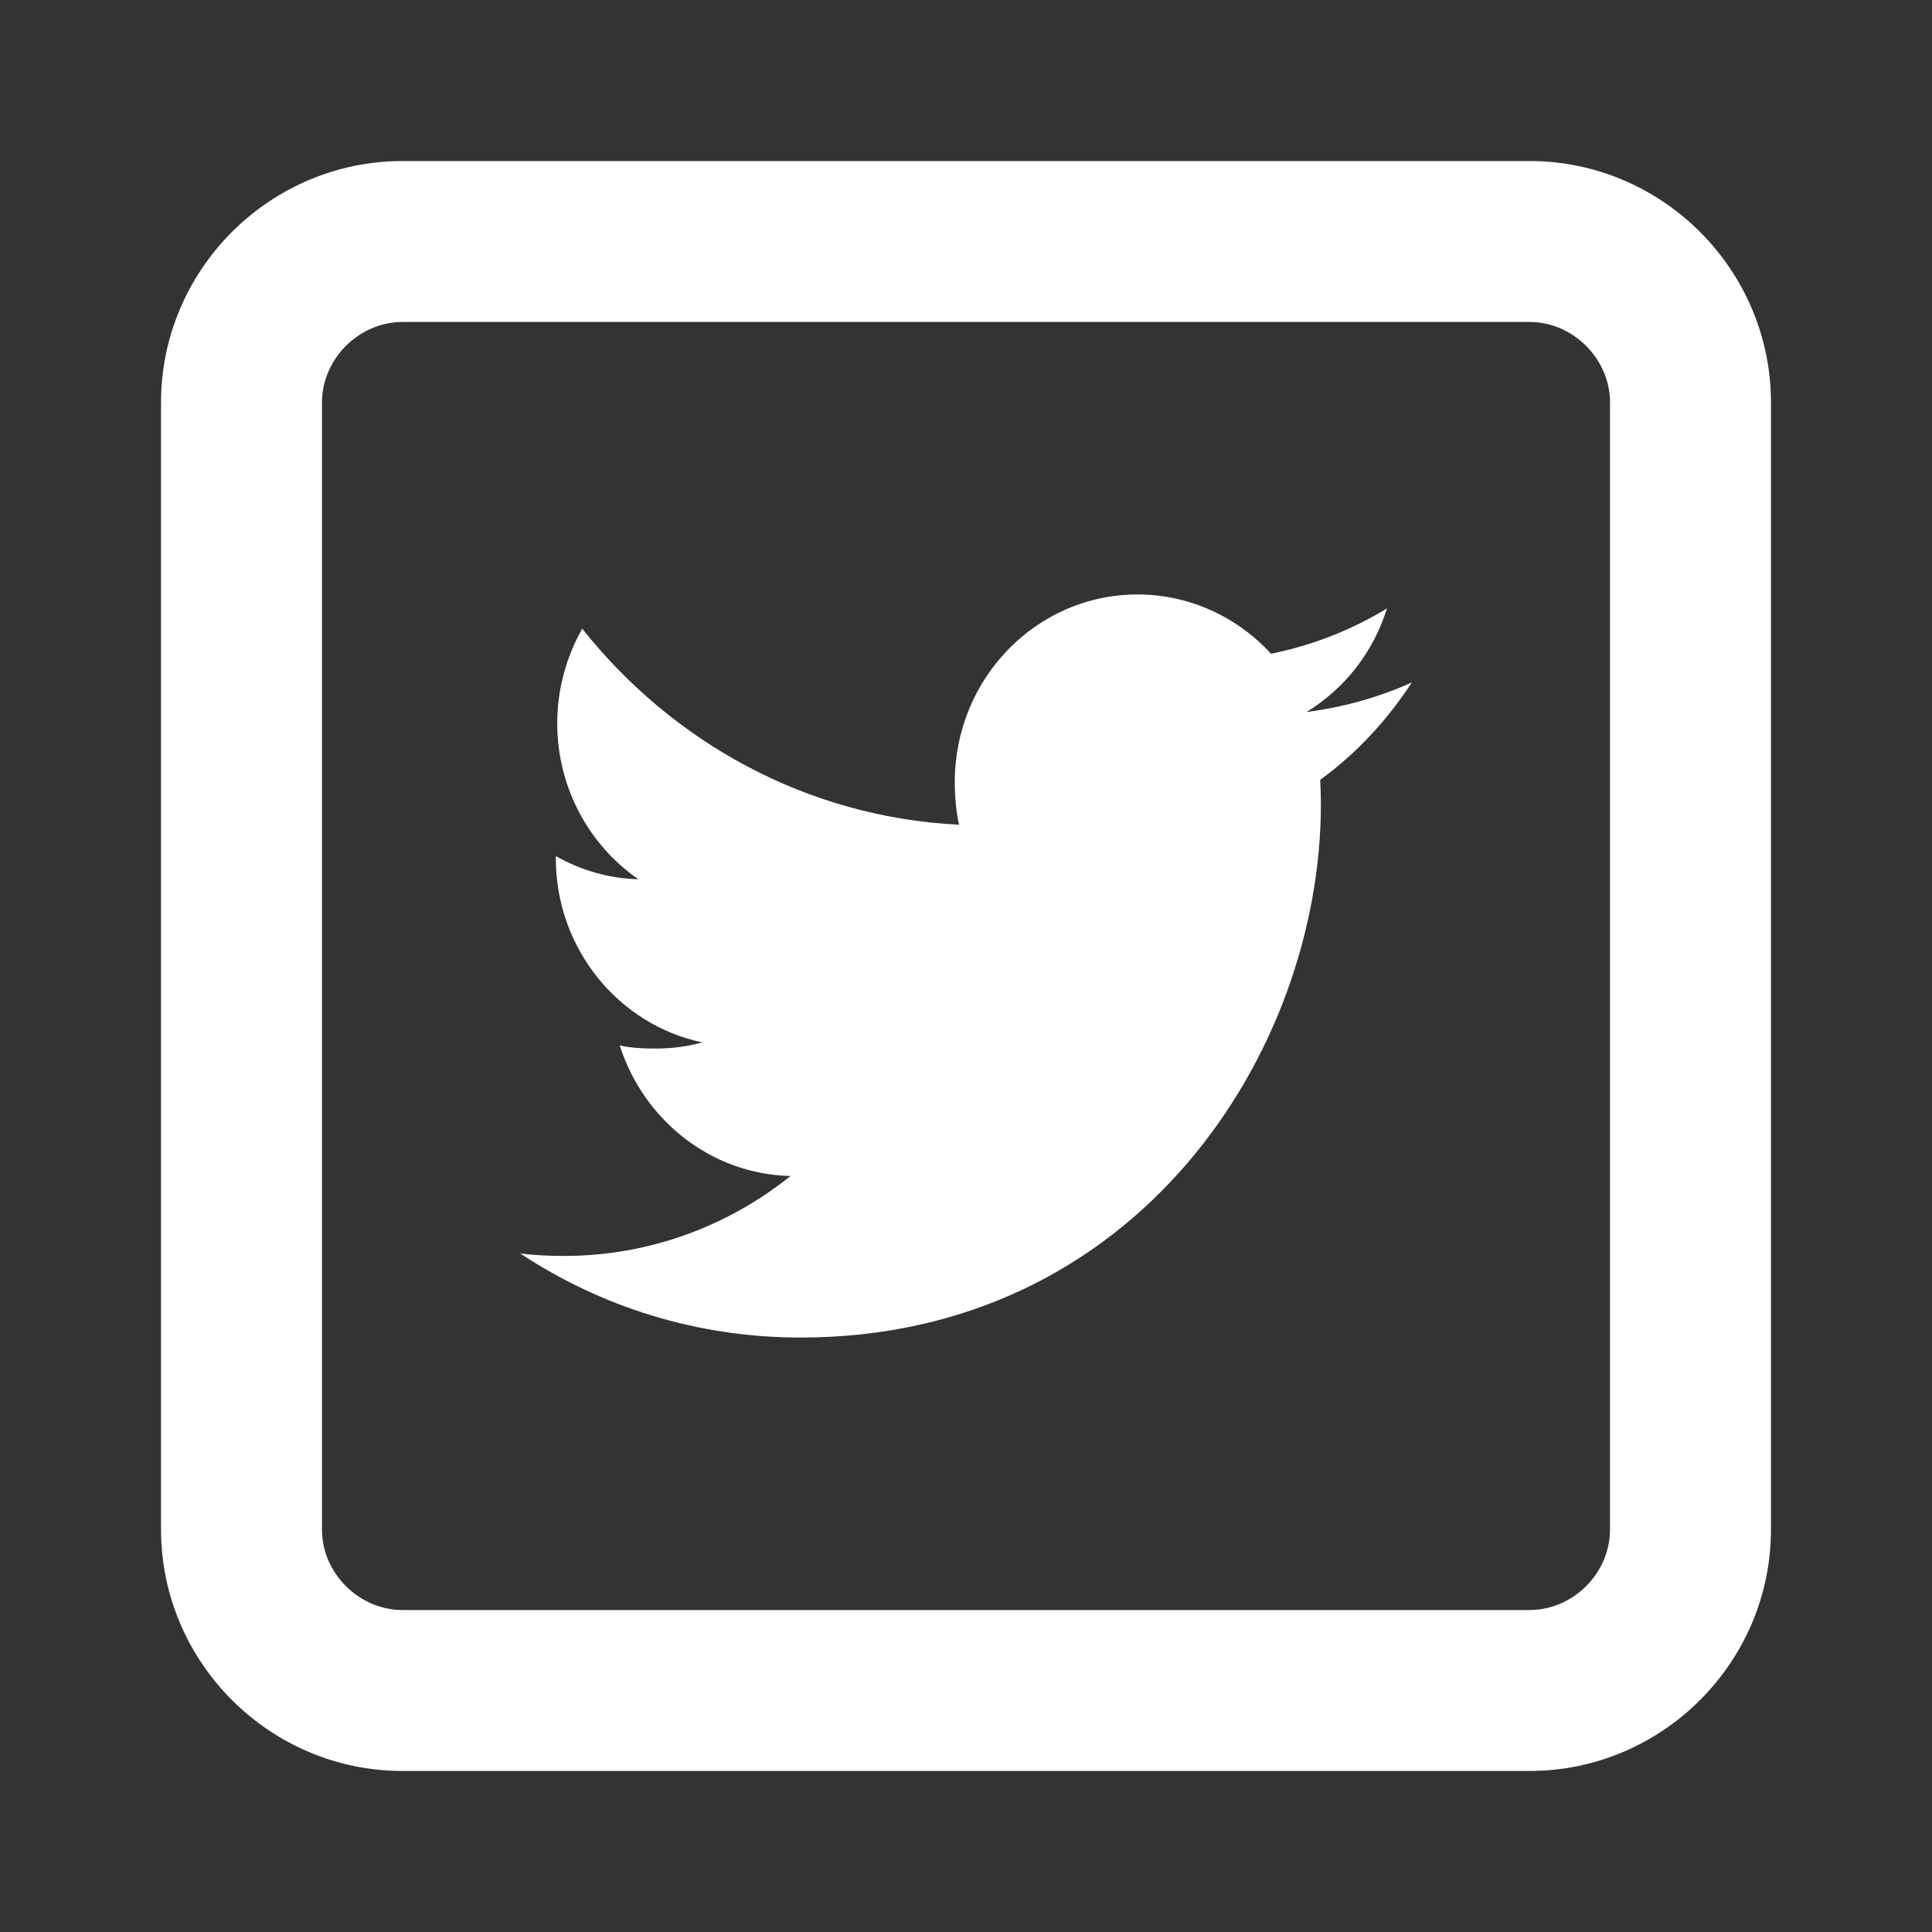 <svg width="26" height="26" viewBox="0 0 26 26" fill="none" xmlns="http://www.w3.org/2000/svg">
<rect x="0" y="0" width="26" height="26" fill="#333333" stroke="none"/>
<path d="M19 9.184C18.554 9.385 18.078 9.518 17.582 9.582C18.093 9.27 18.482 8.779 18.665 8.188C18.189 8.478 17.664 8.684 17.105 8.798C16.653 8.305 16.01 8 15.308 8C13.946 8 12.849 9.134 12.849 10.524C12.849 10.724 12.866 10.916 12.906 11.099C10.861 10.997 9.051 9.992 7.835 8.46C7.623 8.838 7.499 9.27 7.499 9.735C7.499 10.609 7.938 11.384 8.591 11.832C8.196 11.825 7.809 11.707 7.48 11.521C7.48 11.529 7.48 11.539 7.48 11.549C7.48 12.775 8.333 13.794 9.451 14.028C9.251 14.085 9.033 14.111 8.806 14.111C8.649 14.111 8.489 14.102 8.34 14.069C8.659 15.068 9.563 15.802 10.639 15.826C9.802 16.498 8.739 16.902 7.589 16.902C7.387 16.902 7.194 16.893 7 16.868C8.09 17.588 9.381 18 10.774 18C15.301 18 17.776 14.154 17.776 10.82C17.776 10.709 17.772 10.601 17.767 10.494C18.255 10.139 18.666 9.695 19 9.184Z" fill="white"/>
<path fill-rule="evenodd" clip-rule="evenodd" d="M20.583 2.167H5.417C3.629 2.167 2.167 3.629 2.167 5.417V20.583C2.167 22.371 3.629 23.833 5.417 23.833H20.583C22.371 23.833 23.833 22.371 23.833 20.583V5.417C23.833 3.629 22.371 2.167 20.583 2.167ZM20.583 4.333C21.171 4.333 21.667 4.83 21.667 5.417V20.583C21.667 21.171 21.171 21.667 20.583 21.667H5.417C4.83 21.667 4.333 21.171 4.333 20.583V5.417C4.333 4.83 4.83 4.333 5.417 4.333H20.583Z" fill="white"/>
</svg>
